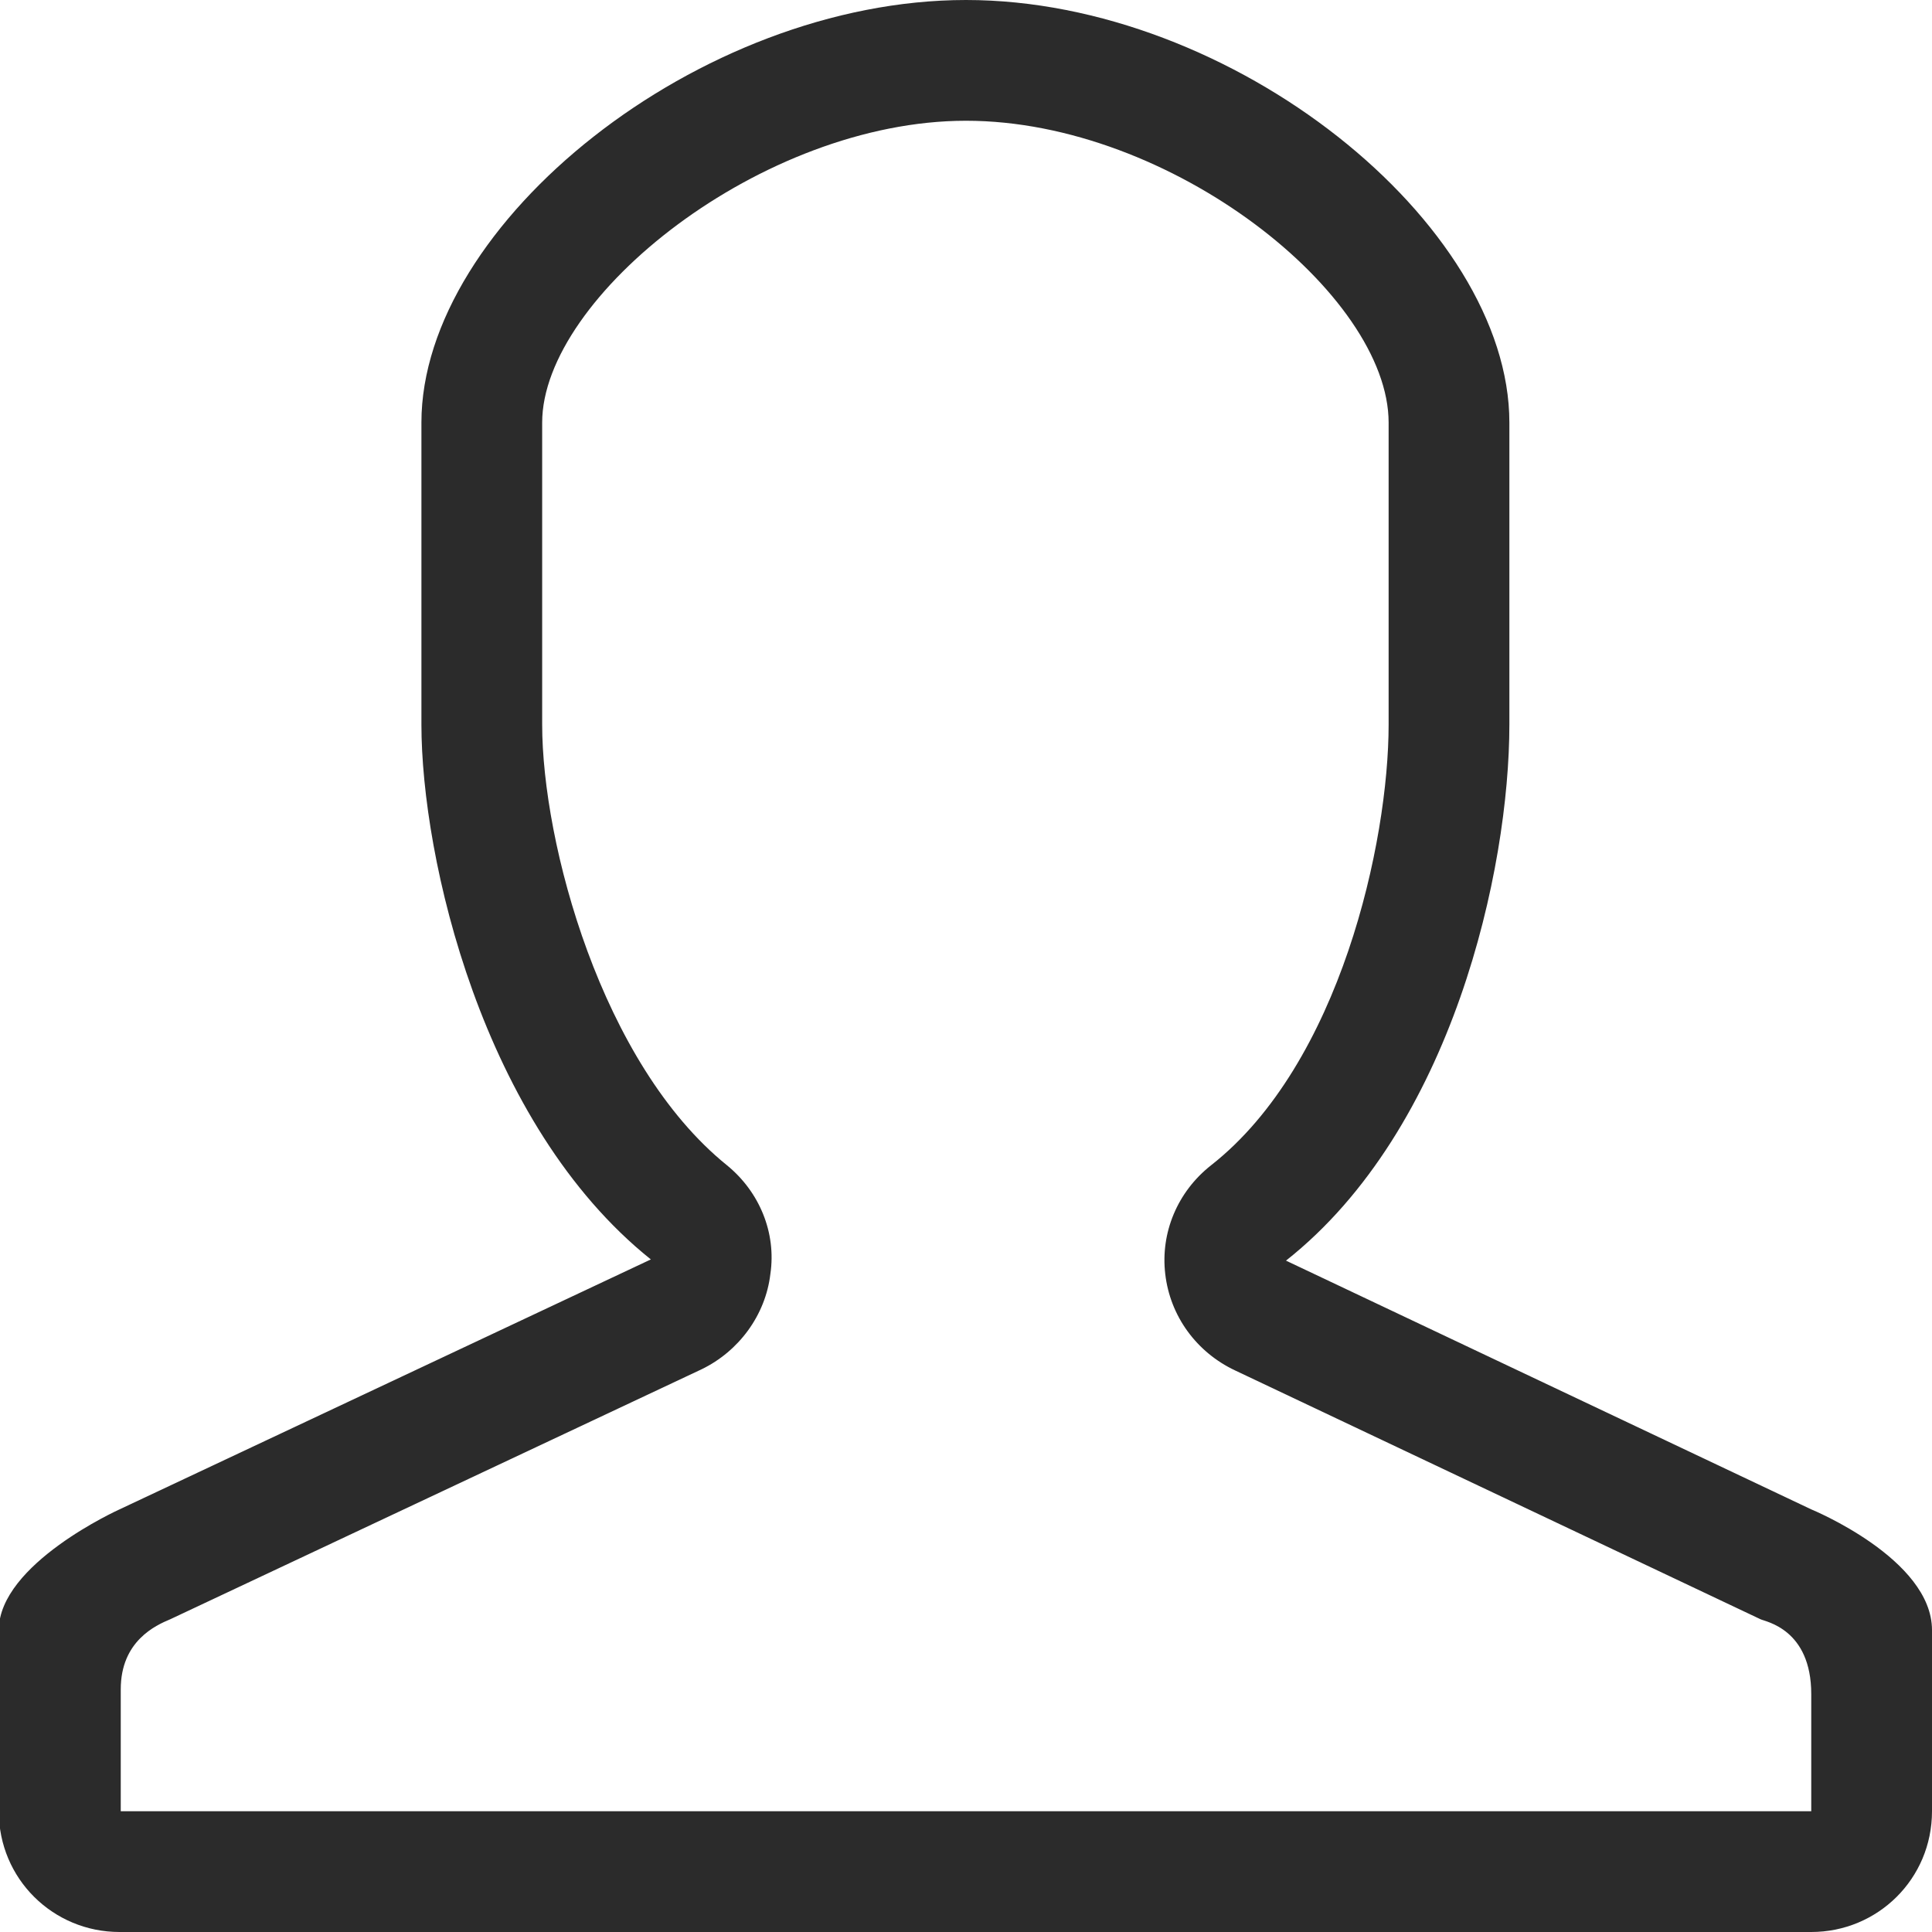 <?xml version="1.0" encoding="utf-8"?>
<svg xmlns="http://www.w3.org/2000/svg"
	xmlns:xlink="http://www.w3.org/1999/xlink"
	width="16px" height="16px" viewBox="0 0 16 16">
<path fillRule="evenodd" d="M 8 1C 9.7 1 11.5 2.44 11.5 3.5 11.5 3.5 11.5 6 11.5 6 11.5 6.97 11.1 8.81 10.03 9.65 9.75 9.87 9.61 10.21 9.65 10.55 9.69 10.9 9.91 11.2 10.23 11.35 10.23 11.35 14.58 13.41 14.58 13.41 14.62 13.43 15 13.49 15 14.03 15 14.03 15 15 15 15 15 15 1 15 1 15 1 15 1 13.99 1 13.99 1 13.59 1.29 13.46 1.41 13.41 1.41 13.41 5.81 11.34 5.81 11.34 6.12 11.19 6.34 10.89 6.38 10.55 6.43 10.21 6.29 9.87 6.02 9.65 4.98 8.81 4.49 6.98 4.49 6 4.49 6 4.49 3.5 4.49 3.5 4.49 2.46 6.31 1 8 1M 8 0C 5.79 0 3.49 1.85 3.49 3.5 3.49 3.5 3.49 6 3.49 6 3.49 7.1 3.99 9.31 5.39 10.43 5.39 10.43 0.99 12.5 0.99 12.5 0.99 12.5-0.01 12.95-0.01 13.5-0.01 13.5-0.01 15-0.01 15-0.01 15.56 0.44 16 0.99 16 0.99 16 15 16 15 16 15.55 16 16 15.56 16 15 16 15 16 13.5 16 13.5 16 12.91 15 12.5 15 12.5 15 12.5 10.65 10.44 10.65 10.44 12.03 9.35 12.5 7.2 12.5 6 12.5 6 12.5 3.5 12.5 3.5 12.5 1.85 10.21 0 8 0 8 0 8 0 8 0Z" fill="rgb(43,43,43)"/></svg>
